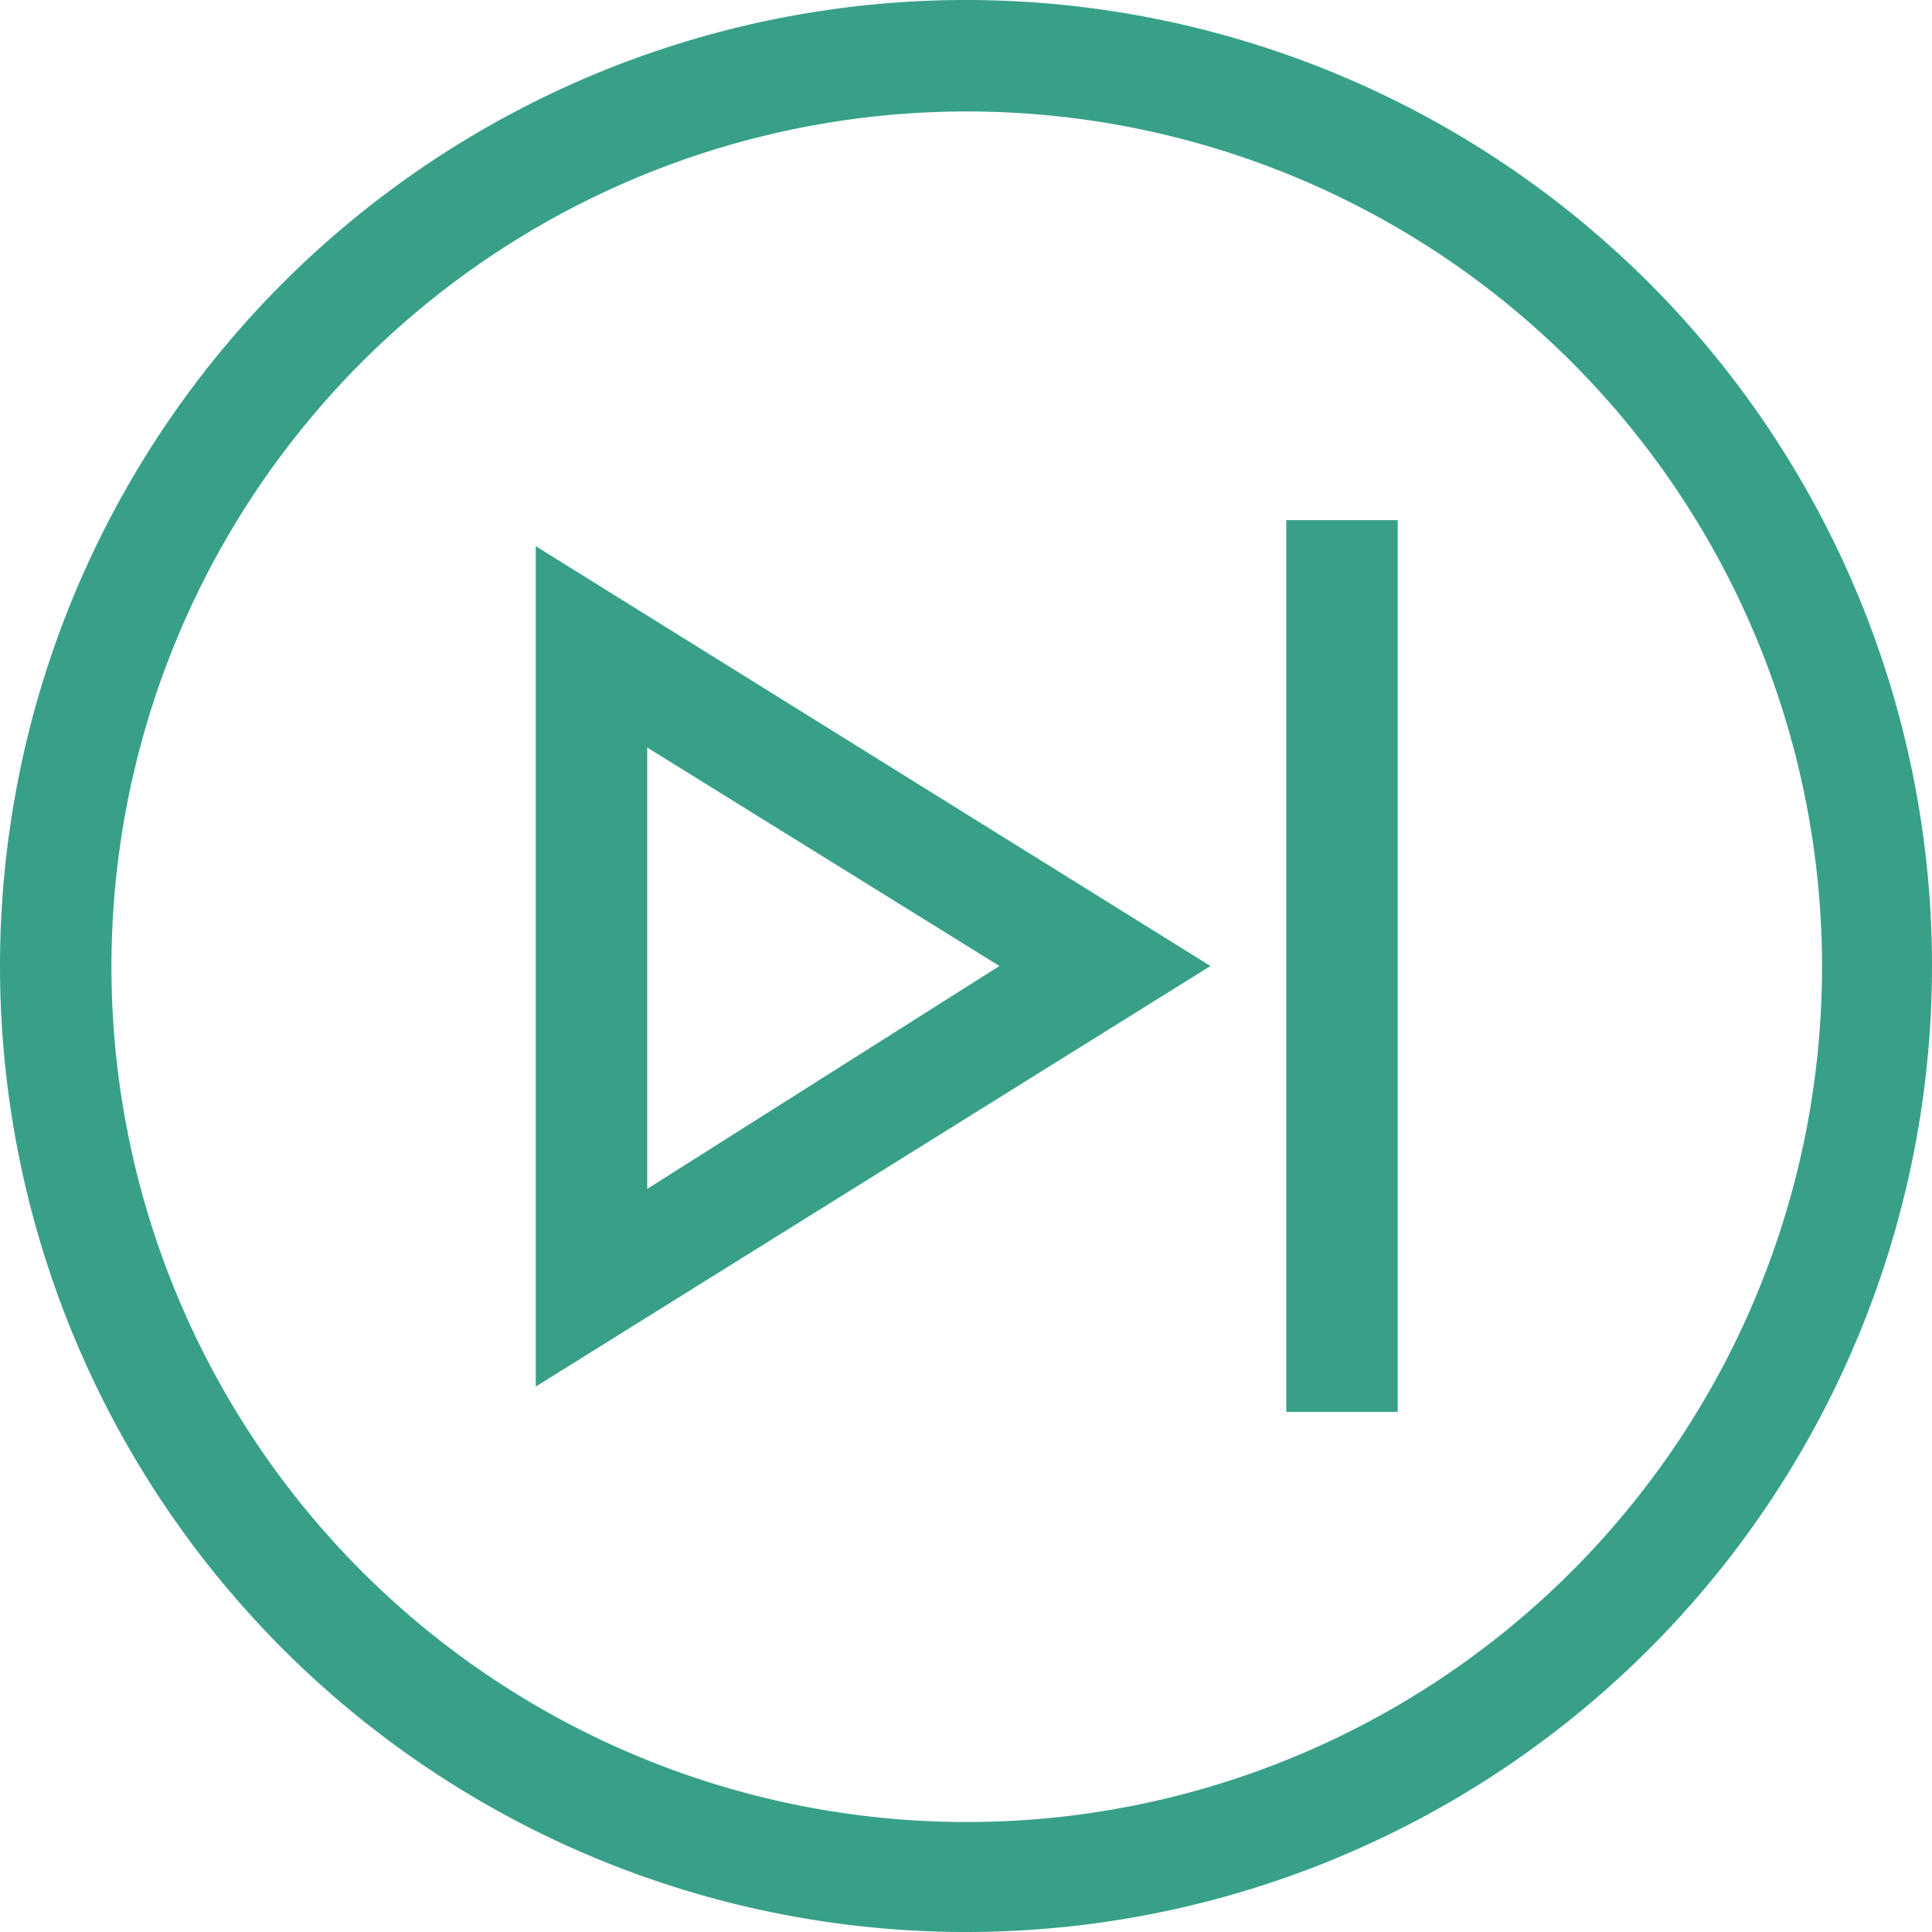 <svg xmlns="http://www.w3.org/2000/svg" viewBox="0 0 26 26"><path d="M13,26A13,13,0,1,1,26,13,13,13,0,0,1,13,26ZM13,1.5A11.51,11.51,0,1,0,24.52,13,11.51,11.51,0,0,0,13,1.5ZM7.21,18.66V7.35L16.29,13Zm1.5-8.6V16l4.74-3ZM18.81,19h-1.5V7h1.5Z" fill="#38a089"/></svg>